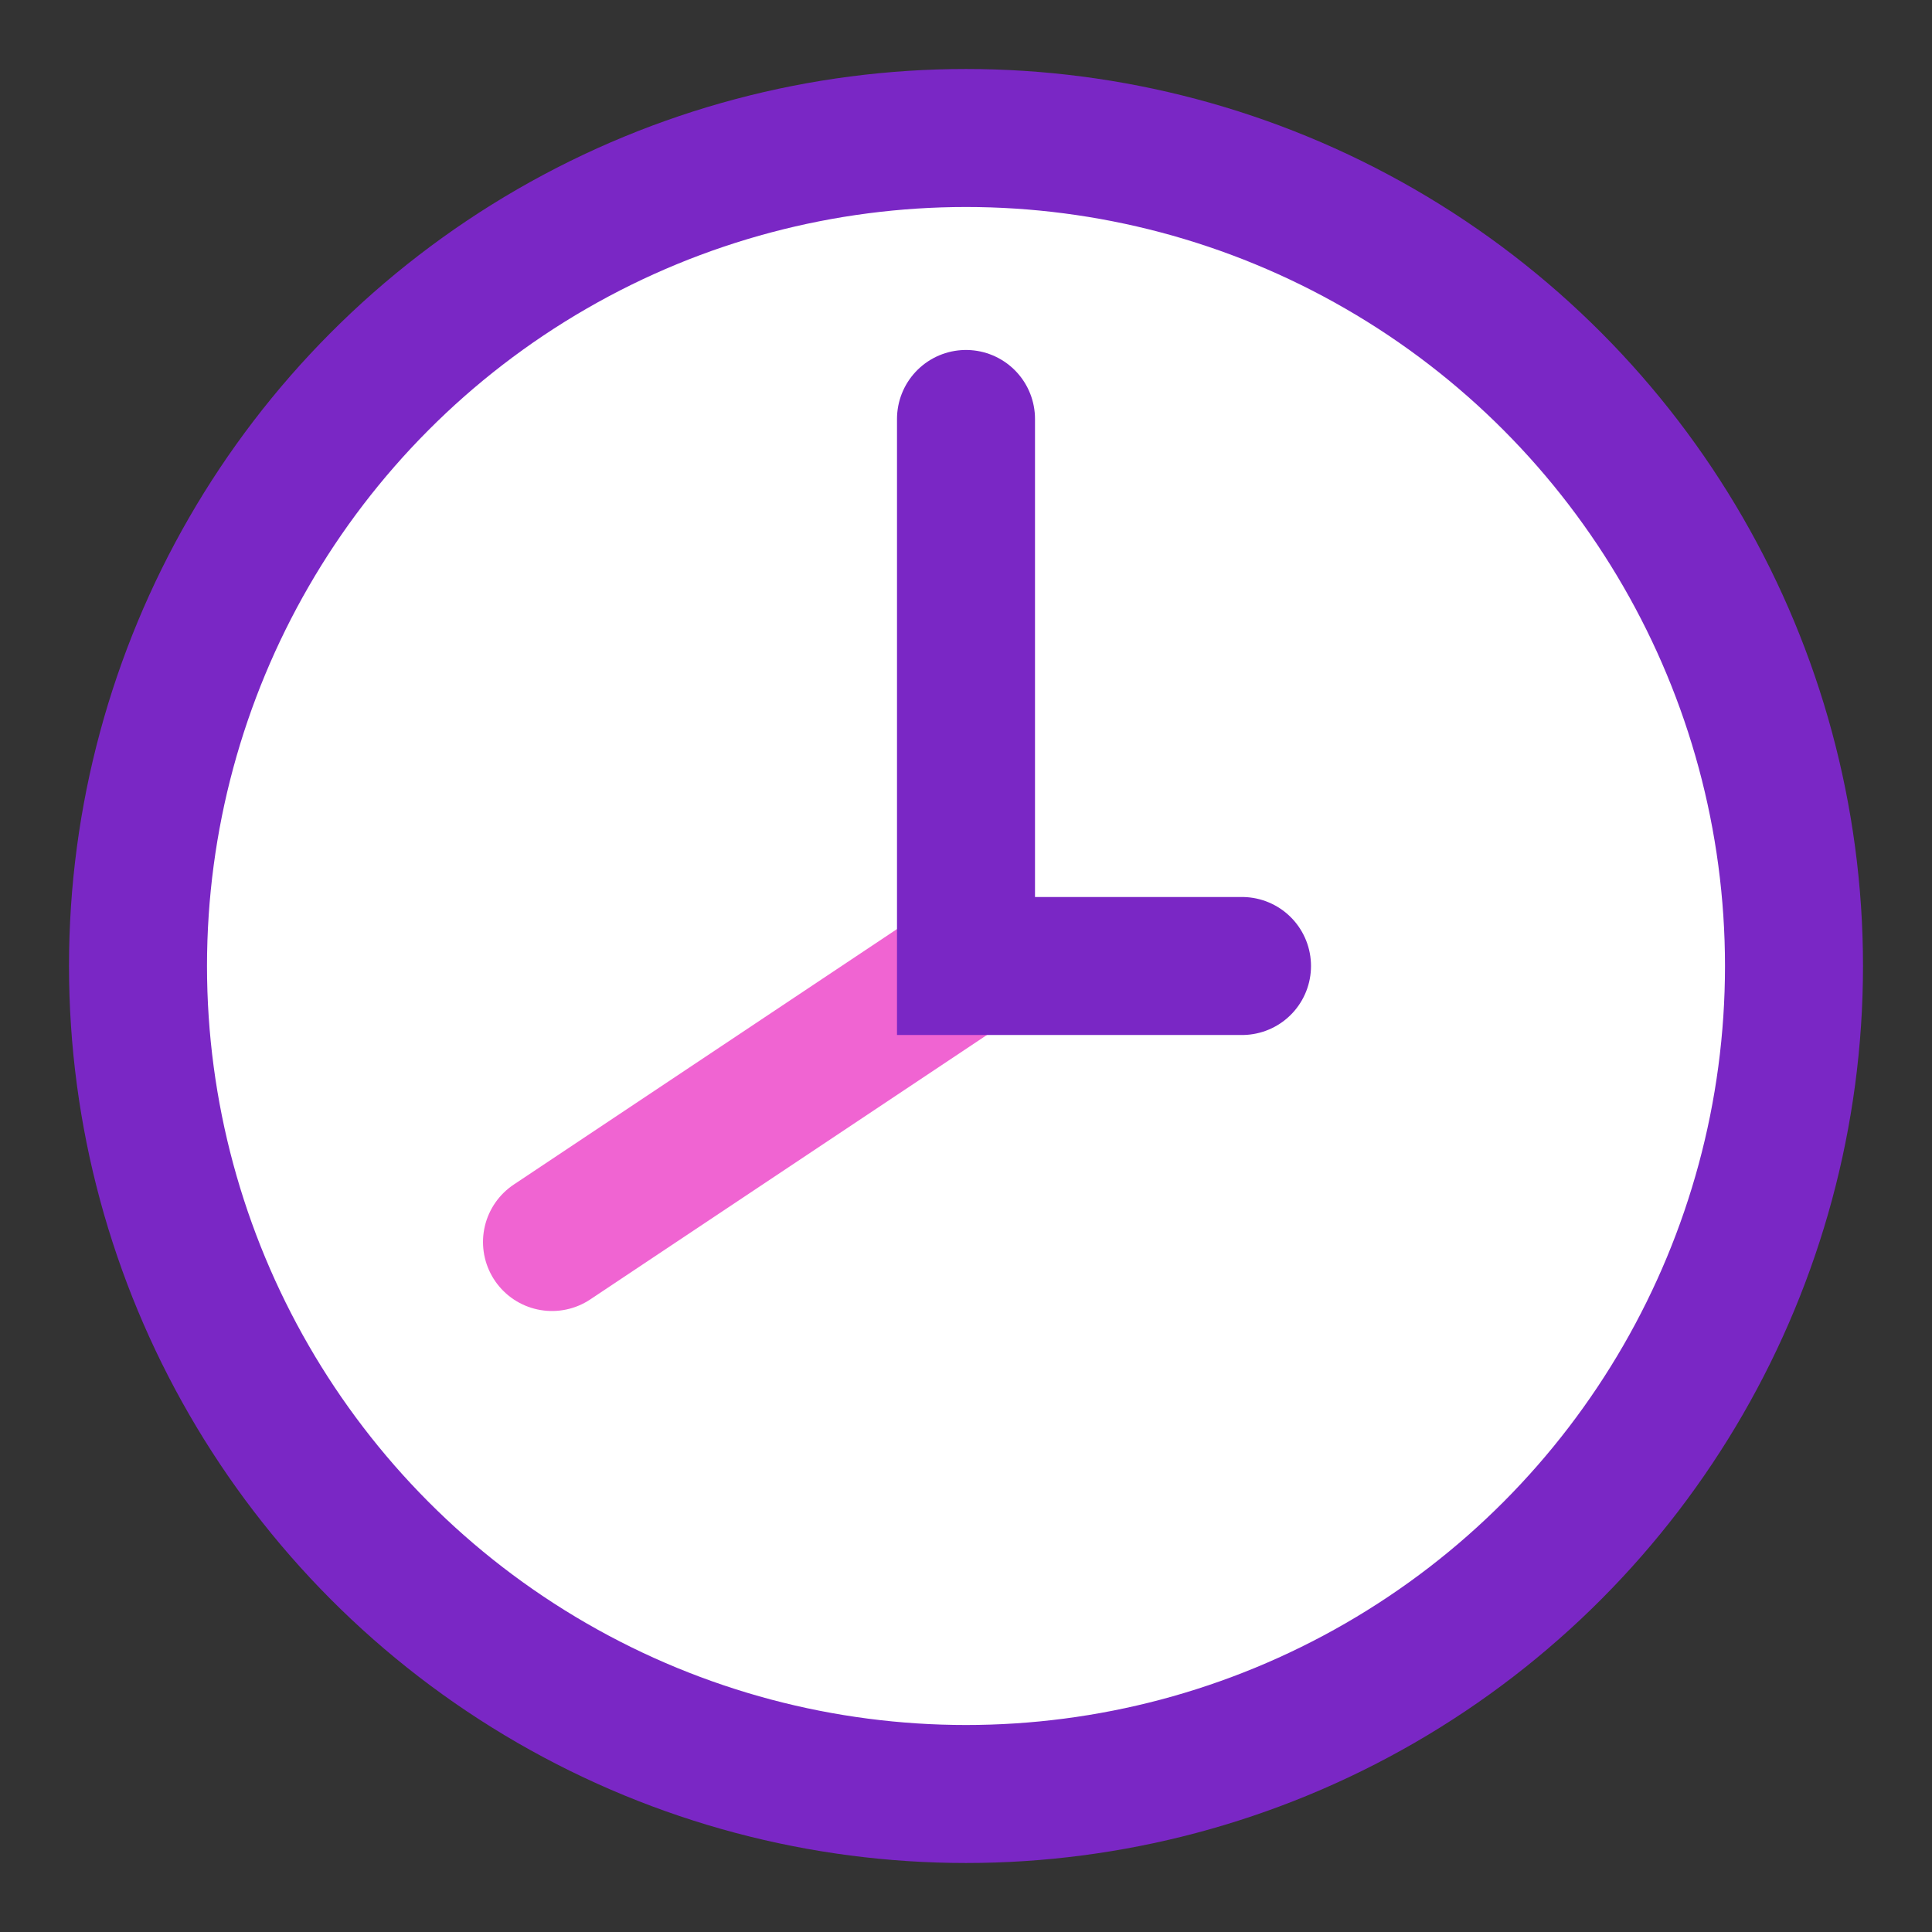 <svg width="14" height="14" viewBox="0 0 14 14" xmlns="http://www.w3.org/2000/svg"><rect x="0" y="0" width="14" height="14" fill="#333333" stroke="none"/><g transform="translate(1 1)" fill="none" fill-rule="evenodd"><circle stroke="#7A27C5" fill="#FFF" cx="6" cy="6" r="6"/><path stroke="#F064D2" stroke-linecap="round" d="M3 8l3-2"/><path stroke="#7A27C5" stroke-linecap="round" d="M6 2.036V6h2"/></g></svg>
